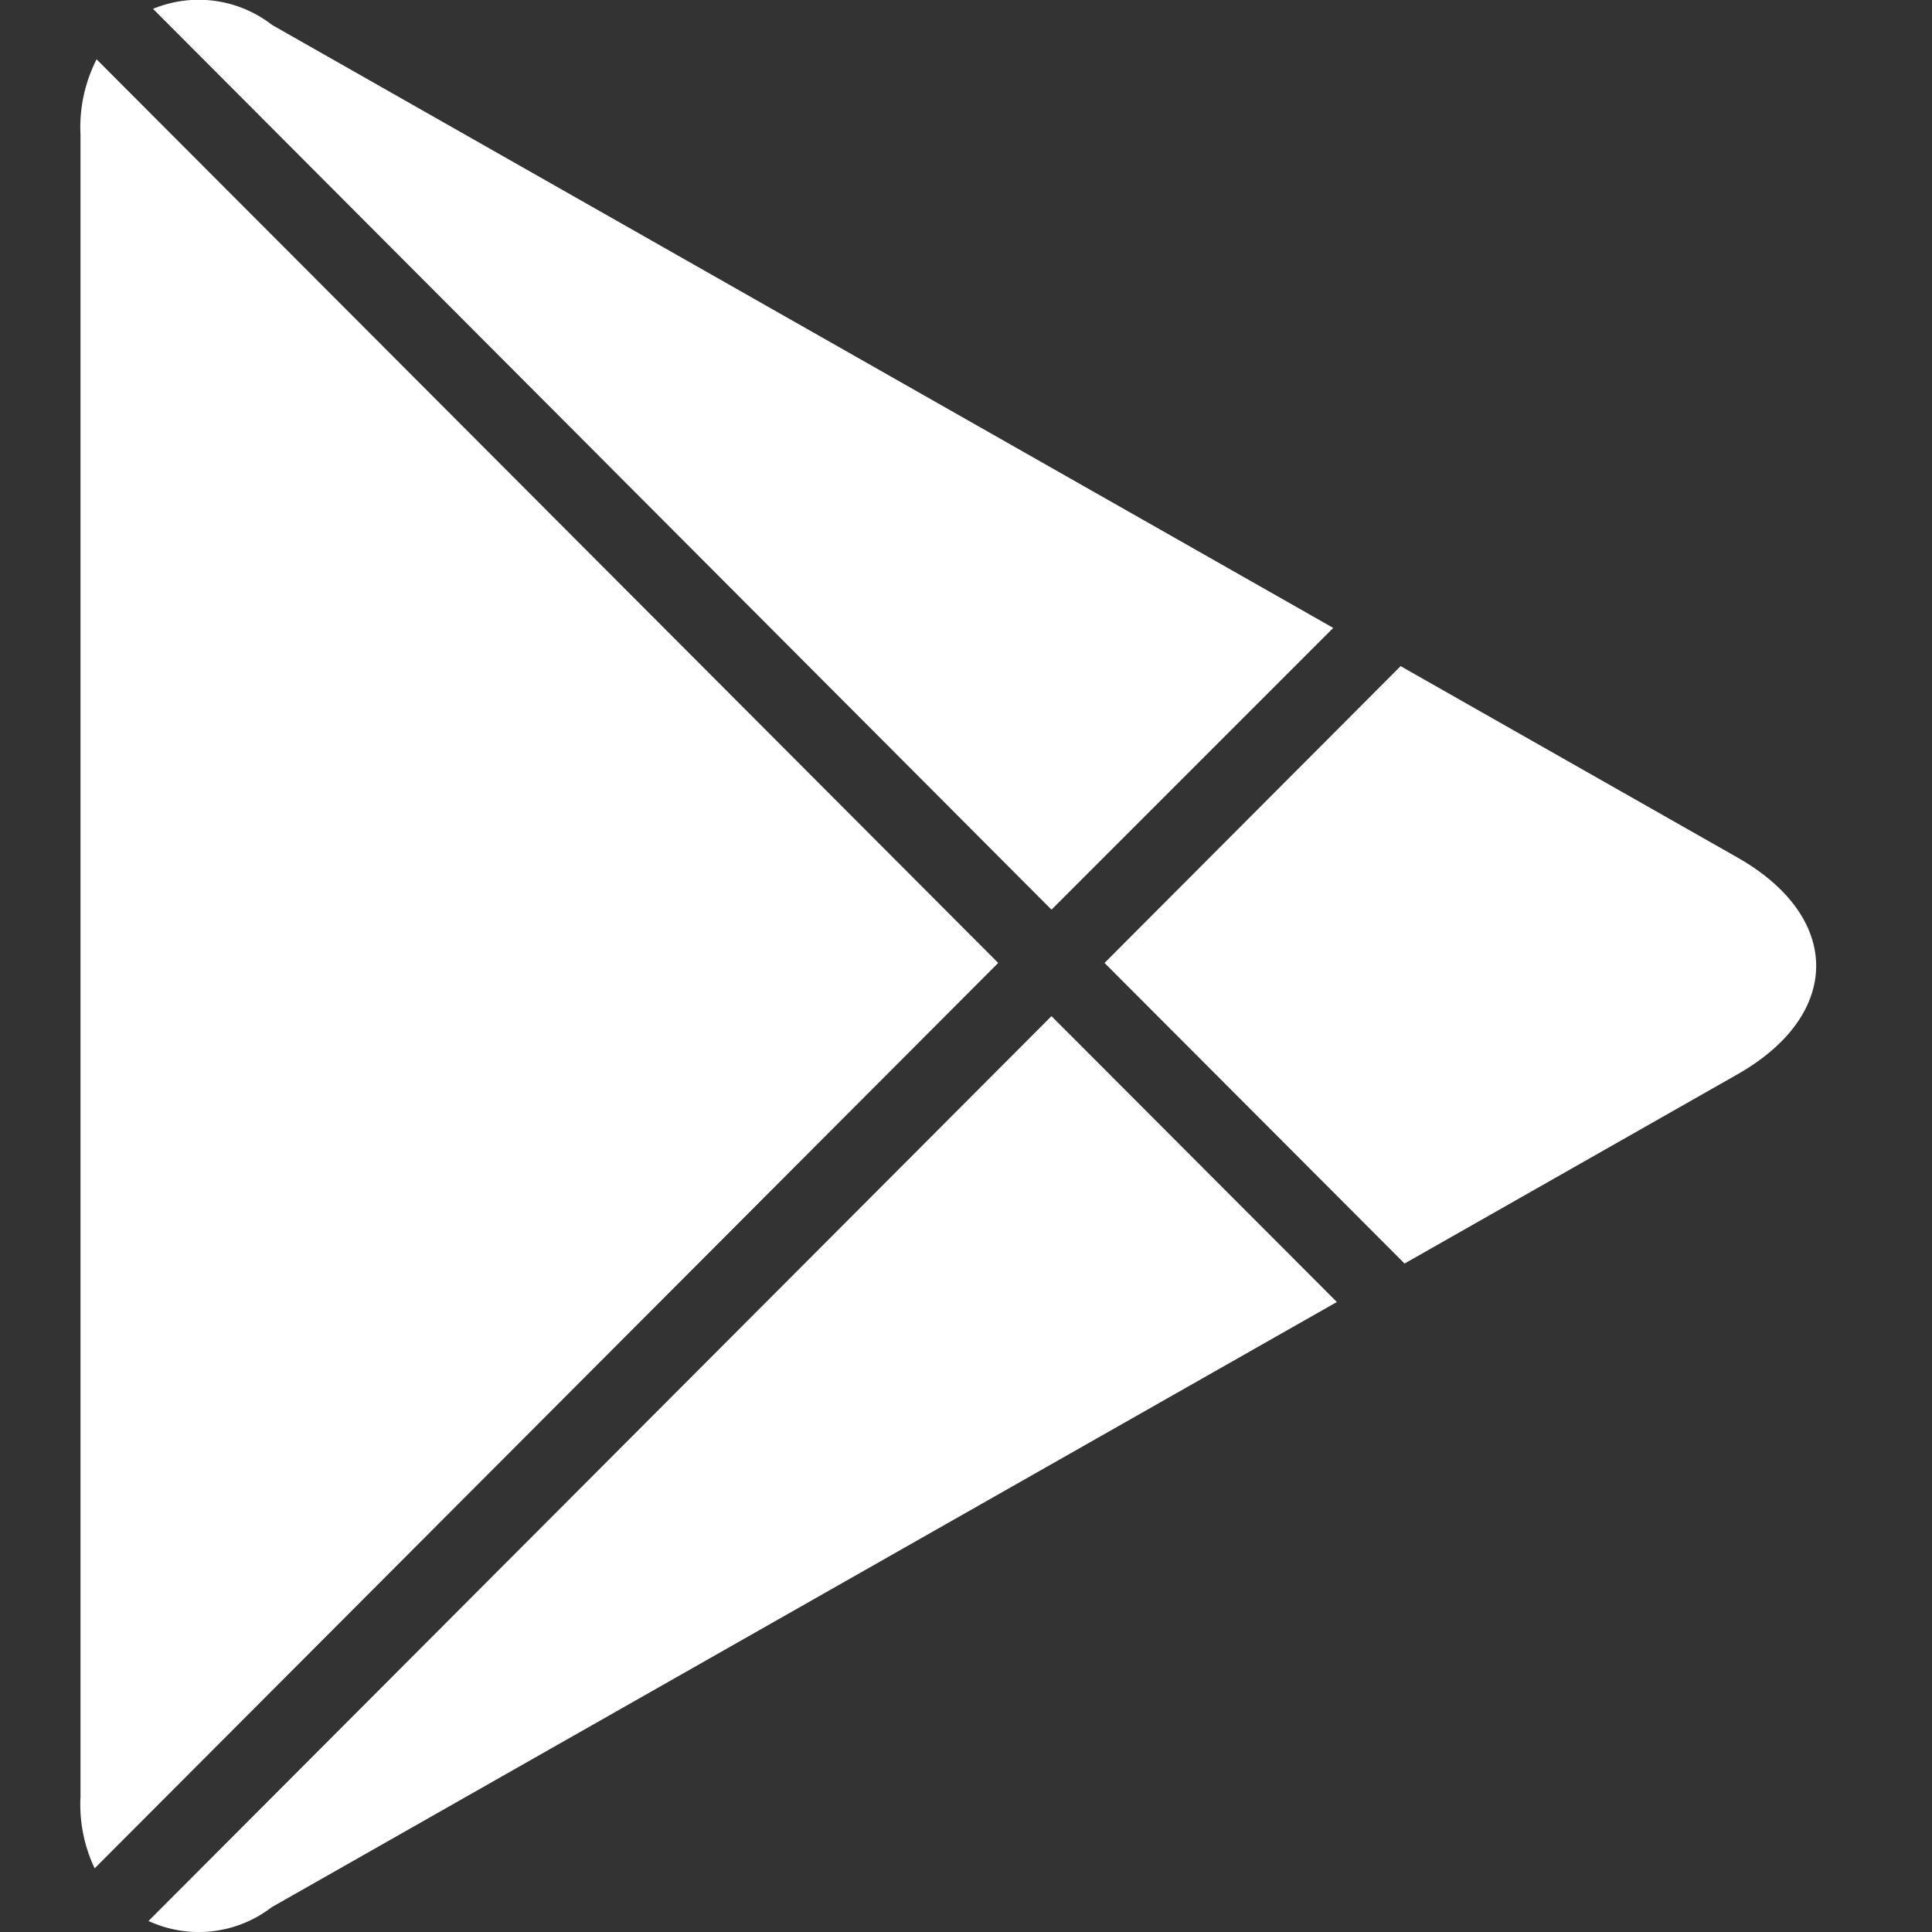 <svg xmlns="http://www.w3.org/2000/svg" width="24" height="24" viewBox="0 0 24 24"><rect x="0" y="0" width="24" height="24" fill="#333333" stroke="none"/><defs><style>.a{fill:none;}.b{fill:#fff;}</style></defs><g transform="translate(-1438 -9612)"><rect class="a" width="24" height="24" transform="translate(1438 9612)"/><g transform="translate(1007.709 7573.7)"><path class="b" d="M443.417,2049.6l3.5-3.5-13.182-7.49a1.485,1.485,0,0,0-1.479-.2Z" transform="translate(-0.064)"/><path class="b" d="M431.491,2039.089a1.857,1.857,0,0,0-.2.935v20.647a1.852,1.852,0,0,0,.176.89l11.224-11.247Z" transform="translate(0 -0.052)"/><path class="b" d="M452.777,2049.54l-4.182-2.376-3.678,3.687,3.727,3.734,4.133-2.349C454.084,2051.494,454.084,2050.281,452.777,2049.54Z" transform="translate(-0.905 -0.589)"/><path class="b" d="M443.413,2051.821l-11.217,11.24a1.486,1.486,0,0,0,1.53-.171l13.232-7.518Z" transform="translate(-0.06 -0.898)"/></g></g></svg>